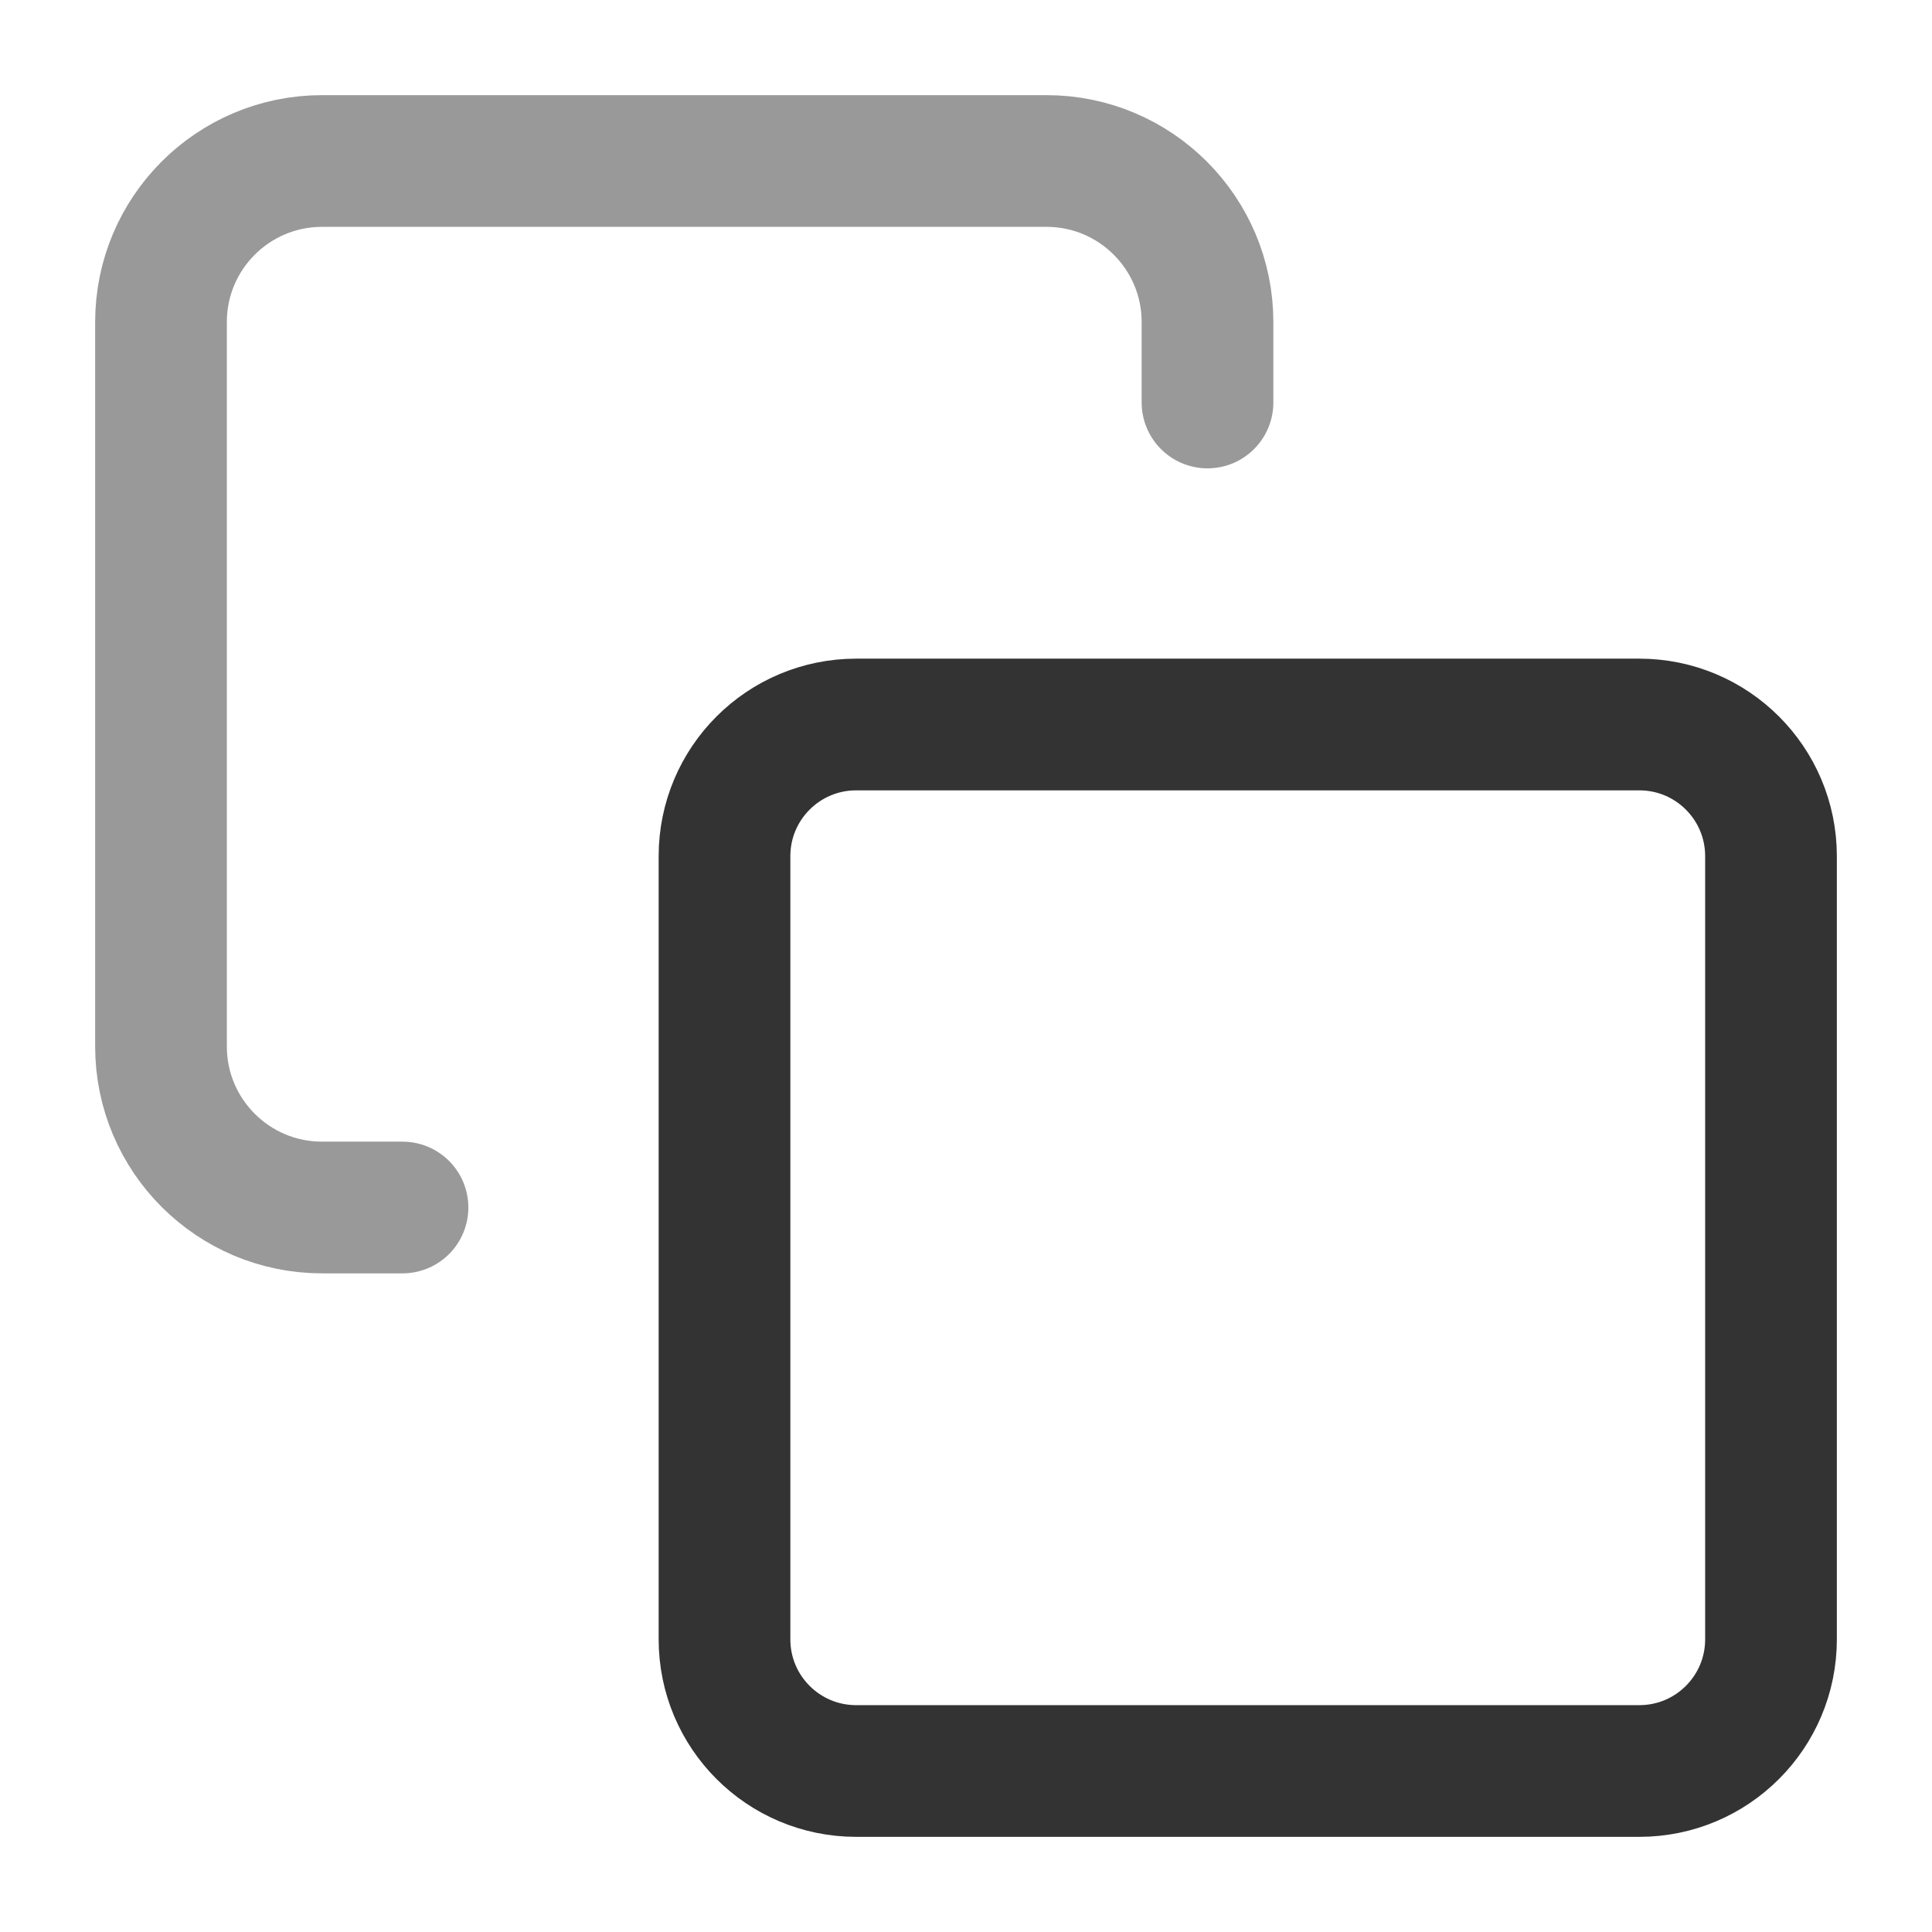<svg width="18" height="18" viewBox="0 0 18 18" fill="none" xmlns="http://www.w3.org/2000/svg">
<path fill-rule="evenodd" clip-rule="evenodd" d="M6.75 7.977C6.75 7.299 7.299 6.75 7.977 6.75H15.273C15.951 6.75 16.5 7.299 16.5 7.977V15.273C16.5 15.951 15.951 16.5 15.273 16.5H7.977C7.299 16.5 6.75 15.951 6.75 15.273V7.977Z" stroke="#333333" stroke-width="1.227" stroke-linecap="round" stroke-linejoin="round"/>
<path d="M3.75 11.25H3C2.172 11.25 1.5 10.578 1.5 9.75V3C1.5 2.172 2.172 1.5 3 1.5H9.75C10.578 1.5 11.25 2.172 11.25 3V3.75" stroke="#999999" stroke-width="1.227" stroke-linecap="round" stroke-linejoin="round"/>
</svg>
